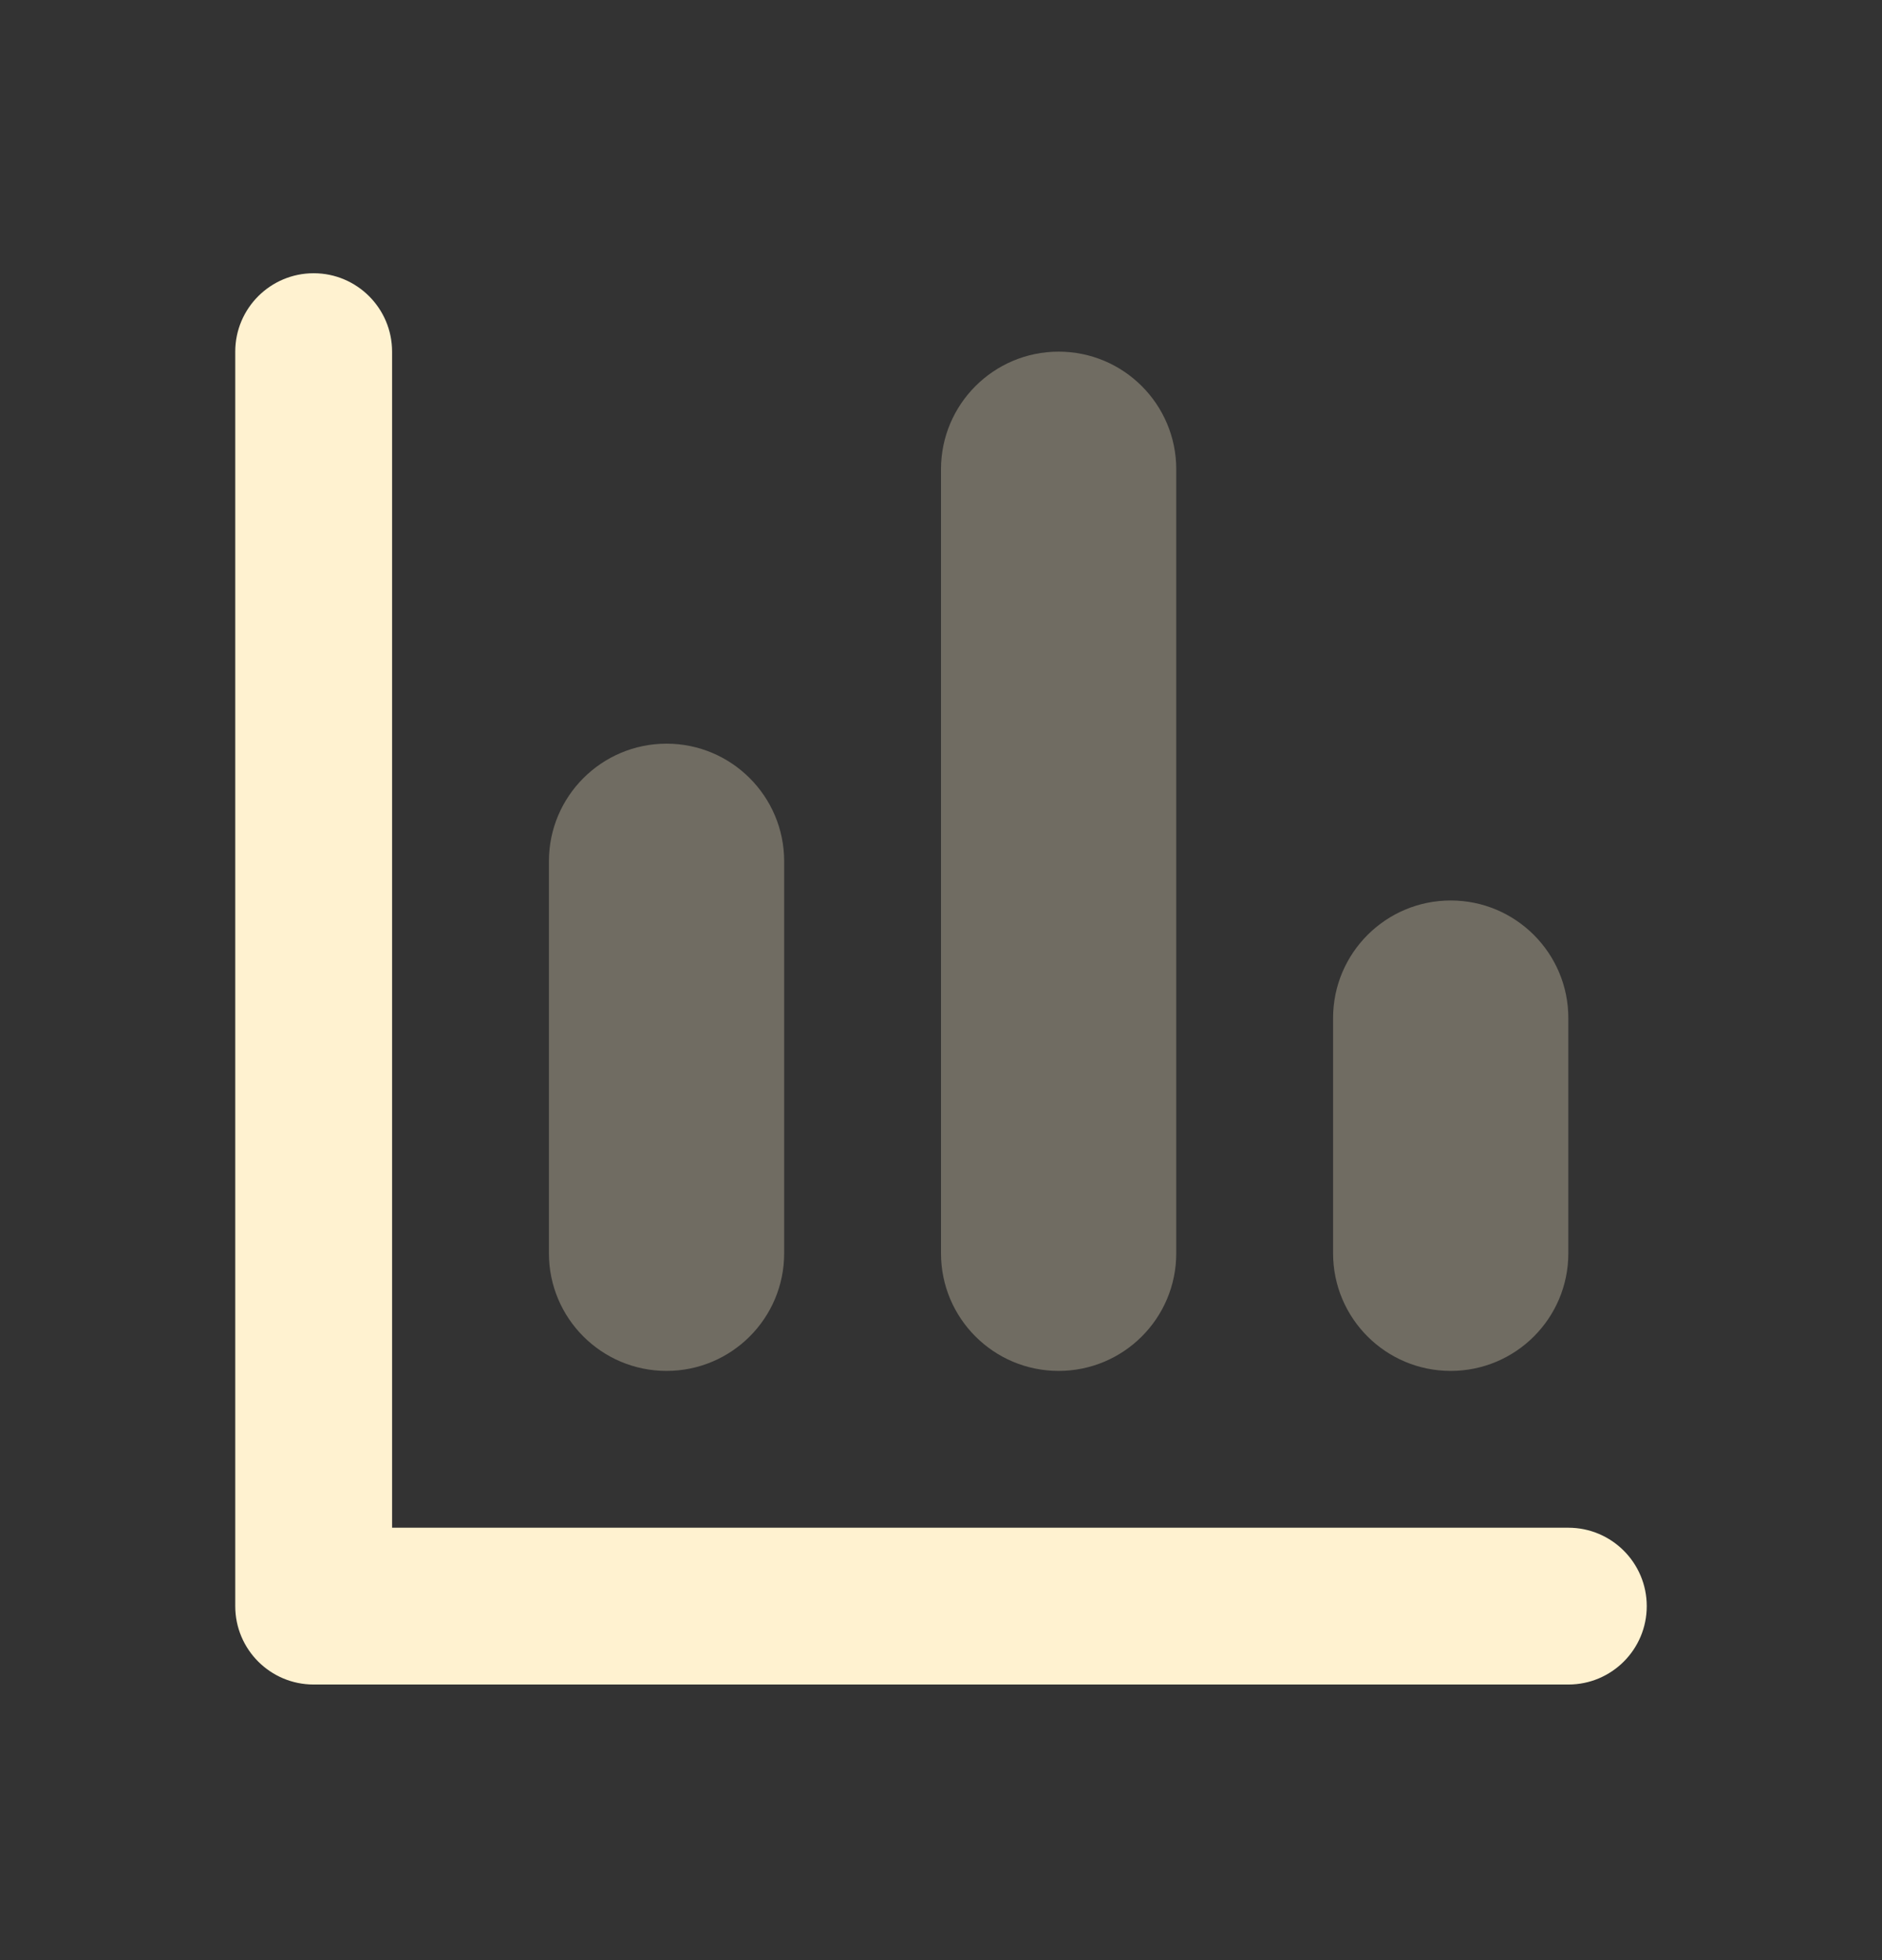 <svg width="24" height="25" viewBox="0 0 24 25" fill="none" xmlns="http://www.w3.org/2000/svg">
<rect x="0" y="0" width="24" height="25" fill="#333333" stroke="none"/>
<g clip-path="url(#clip0_3809_3340)">
<path opacity="0.3" d="M15 5.985C15 5.157 14.328 4.485 13.5 4.485C12.672 4.485 12 5.157 12 5.985V15.985C12 16.814 12.672 17.485 13.5 17.485C14.328 17.485 15 16.814 15 15.985V5.985Z" fill="#FFF2D0"/>
<path opacity="0.3" d="M10 10.985C10 10.157 9.328 9.485 8.5 9.485C7.672 9.485 7 10.157 7 10.985V15.985C7 16.814 7.672 17.485 8.5 17.485C9.328 17.485 10 16.814 10 15.985V10.985Z" fill="#FFF2D0"/>
<path d="M5 19.485H20C20.552 19.485 21 19.933 21 20.485C21 21.038 20.552 21.485 20 21.485H4C3.448 21.485 3 21.038 3 20.485V4.485C3 3.933 3.448 3.485 4 3.485C4.552 3.485 5 3.933 5 4.485V19.485Z" fill="#FFF2D0"/>
<path opacity="0.3" d="M20 12.985C20 12.157 19.328 11.485 18.5 11.485C17.672 11.485 17 12.157 17 12.985V15.985C17 16.814 17.672 17.485 18.5 17.485C19.328 17.485 20 16.814 20 15.985V12.985Z" fill="#FFF2D0"/>
</g>
<defs>
<clipPath id="clip0_3809_3340">
<rect width="24" height="24" fill="white" transform="translate(0 0.485)"/>
</clipPath>
</defs>
</svg>
